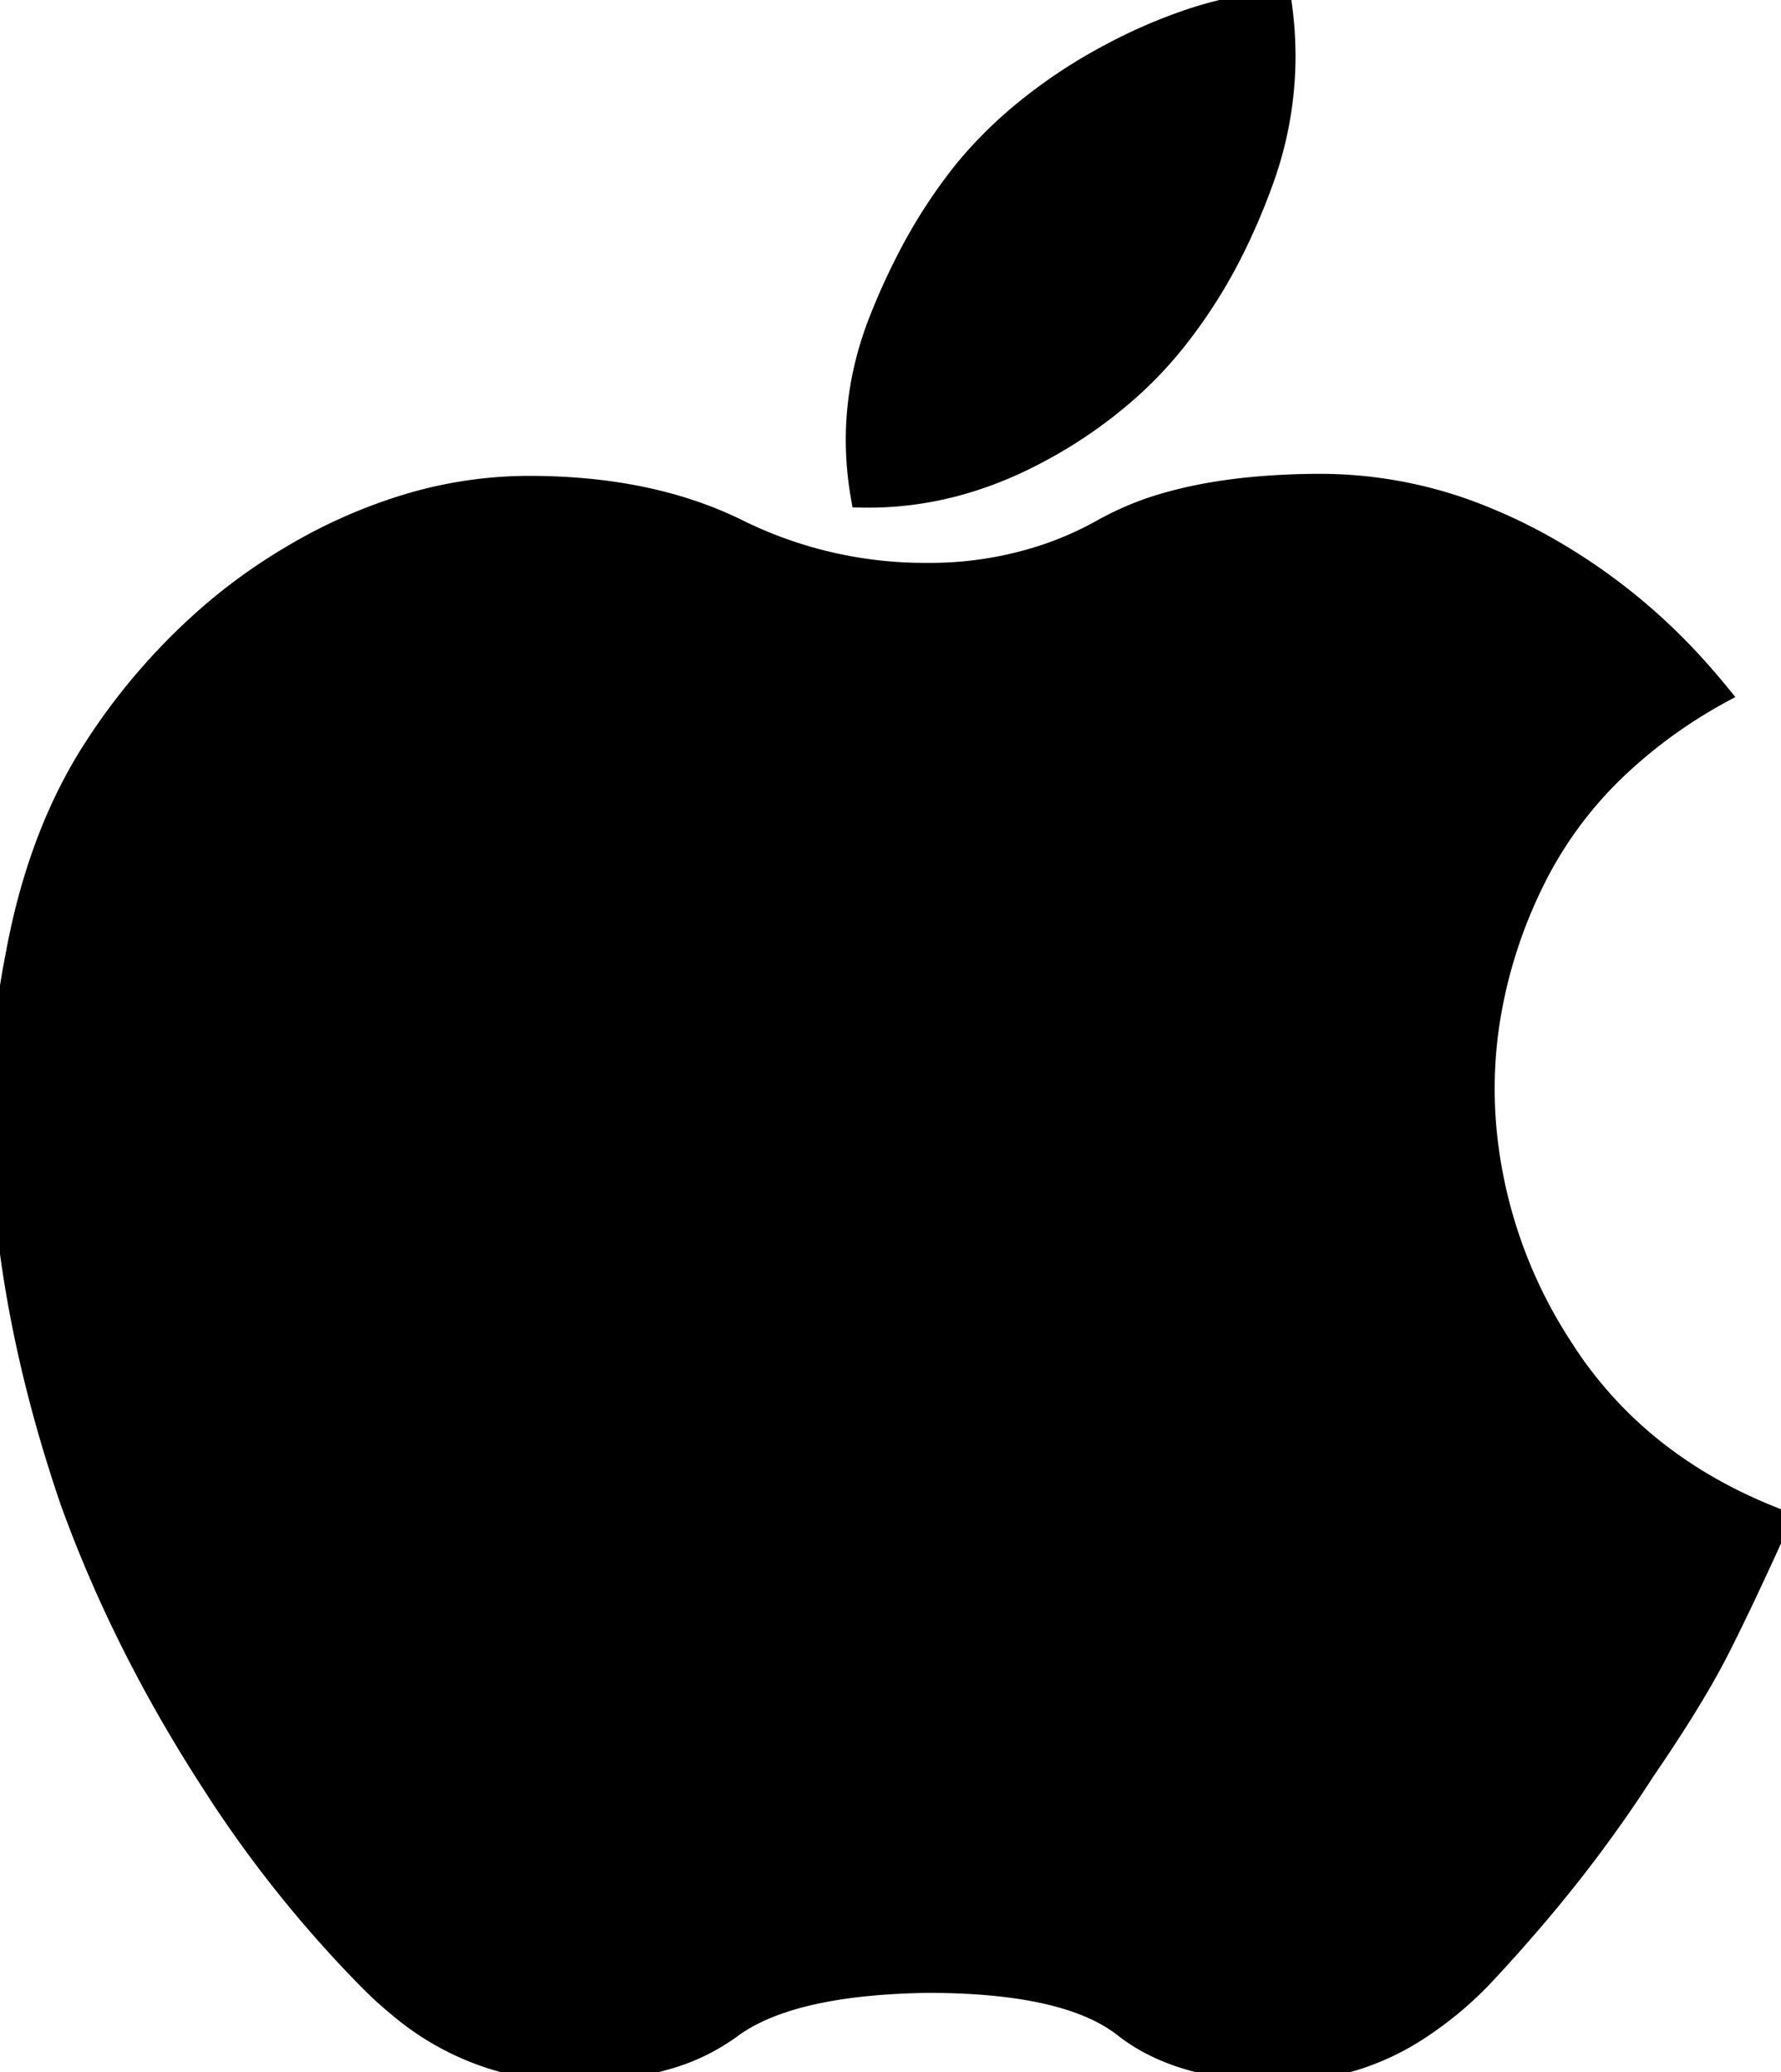 <svg width="85.994" height="100" viewBox="0 0 85.994 100" xmlns="http://www.w3.org/2000/svg"><g id="svgGroup" stroke-linecap="round" fill-rule="evenodd" font-size="9pt" stroke="#000" stroke-width="0.25mm" fill="#000" style="stroke:#000;stroke-width:0.25mm;fill:#000"><path d="M 85.149 75.198 A 241.883 241.883 0 0 0 85.994 73.34 Q 79.549 70.898 75.936 65.723 A 27.425 27.425 0 0 1 75.443 64.978 A 23.129 23.129 0 0 1 71.785 54.492 A 21.713 21.713 0 0 1 71.697 52.541 Q 71.697 51.11 71.888 49.69 A 23.332 23.332 0 0 1 73.982 42.773 A 19.145 19.145 0 0 1 77.907 37.286 A 23.687 23.687 0 0 1 83.064 33.496 A 33.362 33.362 0 0 0 82.196 32.474 A 28.775 28.775 0 0 0 74.08 26.025 A 25.592 25.592 0 0 0 71.854 24.979 A 20.942 20.942 0 0 0 63.826 23.34 A 34.812 34.812 0 0 0 60.129 23.524 Q 58.177 23.733 56.548 24.179 A 14.327 14.327 0 0 0 53.279 25.488 A 16.284 16.284 0 0 1 50.685 26.667 A 17.635 17.635 0 0 1 44.783 27.637 A 20.328 20.328 0 0 1 35.652 25.537 Q 31.404 23.438 25.545 23.438 A 20.468 20.468 0 0 0 19.808 24.268 A 25.113 25.113 0 0 0 14.119 26.758 A 27.187 27.187 0 0 0 10.433 29.352 A 30.218 30.218 0 0 0 4.549 36.035 Q 1.814 40.234 0.74 46.094 A 36.358 36.358 0 0 0 0.567 47.024 Q -0.003 50.315 0 53.863 A 47.402 47.402 0 0 0 0.252 58.643 Q 0.936 65.332 3.377 72.461 Q 5.916 79.492 10.311 86.23 A 53.956 53.956 0 0 0 10.706 86.839 A 58.291 58.291 0 0 0 17.732 95.508 A 17.957 17.957 0 0 0 19.244 96.891 A 13.168 13.168 0 0 0 27.498 100 A 20.96 20.96 0 0 0 29.27 99.928 Q 30.891 99.79 32.243 99.39 A 9.743 9.743 0 0 0 35.311 97.9 A 7.333 7.333 0 0 1 36.299 97.288 Q 39.19 95.785 44.783 95.703 A 36.84 36.84 0 0 1 46.731 95.752 Q 51.935 96.028 54.256 97.852 Q 56.114 99.312 59.011 99.78 A 18.6 18.6 0 0 0 61.971 100 A 12.351 12.351 0 0 0 68.482 97.999 A 17.439 17.439 0 0 0 71.883 95.117 A 77.763 77.763 0 0 0 74.594 92.042 A 64.874 64.874 0 0 0 79.451 85.449 A 82.7 82.7 0 0 0 80.868 83.317 Q 82.196 81.246 83.016 79.639 A 75.534 75.534 0 0 0 83.279 79.117 Q 84.102 77.472 85.149 75.198 Z M 56.99 16.211 A 24.877 24.877 0 0 0 59.758 11.726 A 31.099 31.099 0 0 0 60.994 8.789 A 17.648 17.648 0 0 0 62.081 2.716 A 18.033 18.033 0 0 0 61.873 0 A 18.419 18.419 0 0 0 57.276 0.963 A 24.932 24.932 0 0 0 53.572 2.588 A 25.097 25.097 0 0 0 49.233 5.494 A 20.847 20.847 0 0 0 46.541 8.203 A 25.338 25.338 0 0 0 43.794 12.445 A 31.958 31.958 0 0 0 42.439 15.43 Q 40.779 19.629 41.561 24.023 Q 45.396 24.109 49.082 22.409 A 20.263 20.263 0 0 0 50.154 21.875 A 22.254 22.254 0 0 0 54.793 18.61 A 19.39 19.39 0 0 0 56.99 16.211 Z" vector-effect="non-scaling-stroke"/></g></svg>